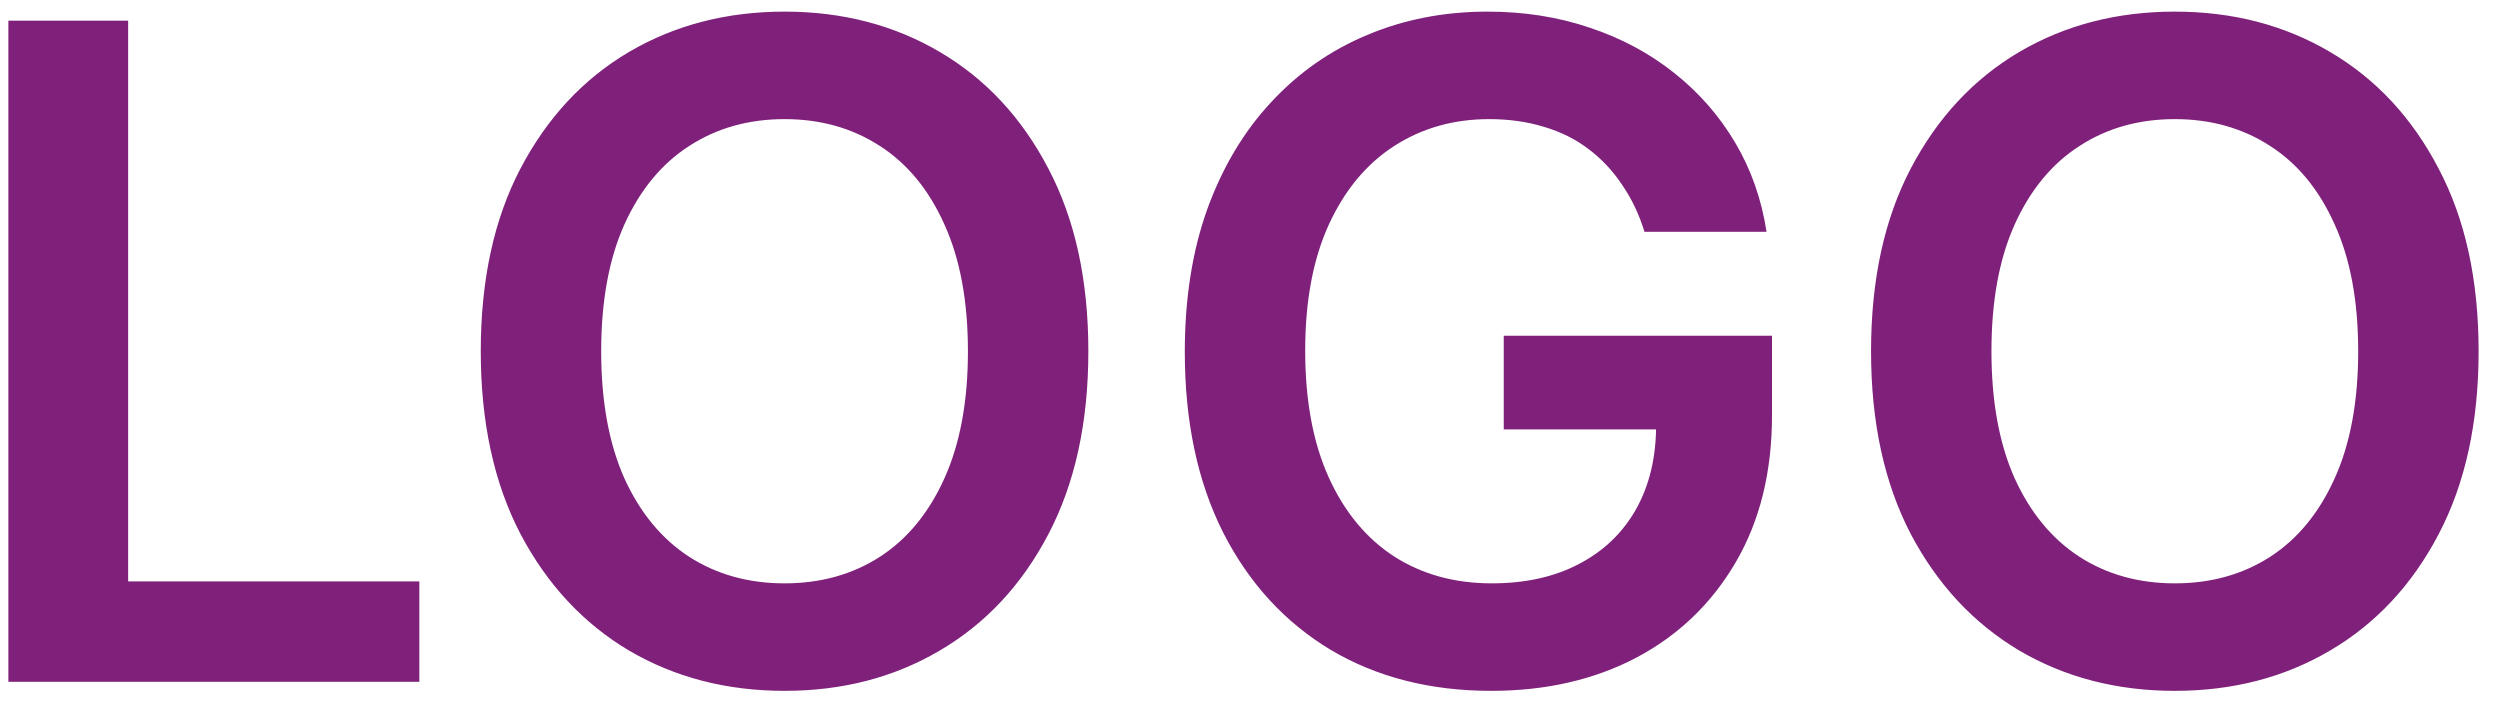 <svg width="88" height="25" viewBox="0 0 88 25" fill="none" xmlns="http://www.w3.org/2000/svg">
    <path d="M0.295 24V0.727H4.511V20.466H14.761V24H0.295ZM38.31 12.364C38.31 14.871 37.84 17.019 36.901 18.807C35.969 20.587 34.696 21.951 33.082 22.898C31.476 23.845 29.654 24.318 27.616 24.318C25.579 24.318 23.753 23.845 22.139 22.898C20.533 21.943 19.26 20.576 18.321 18.796C17.389 17.008 16.923 14.864 16.923 12.364C16.923 9.856 17.389 7.712 18.321 5.932C19.26 4.144 20.533 2.777 22.139 1.83C23.753 0.883 25.579 0.409 27.616 0.409C29.654 0.409 31.476 0.883 33.082 1.83C34.696 2.777 35.969 4.144 36.901 5.932C37.84 7.712 38.31 9.856 38.31 12.364ZM34.071 12.364C34.071 10.598 33.794 9.11 33.242 7.898C32.696 6.678 31.938 5.758 30.969 5.136C29.999 4.508 28.882 4.193 27.616 4.193C26.351 4.193 25.234 4.508 24.264 5.136C23.294 5.758 22.533 6.678 21.98 7.898C21.435 9.11 21.162 10.598 21.162 12.364C21.162 14.129 21.435 15.621 21.98 16.841C22.533 18.053 23.294 18.974 24.264 19.602C25.234 20.224 26.351 20.534 27.616 20.534C28.882 20.534 29.999 20.224 30.969 19.602C31.938 18.974 32.696 18.053 33.242 16.841C33.794 15.621 34.071 14.129 34.071 12.364ZM57.886 8.159C57.697 7.545 57.436 6.996 57.102 6.511C56.776 6.019 56.383 5.598 55.92 5.25C55.466 4.902 54.943 4.64 54.352 4.466C53.761 4.284 53.117 4.193 52.42 4.193C51.17 4.193 50.057 4.508 49.08 5.136C48.102 5.765 47.333 6.689 46.773 7.909C46.22 9.121 45.943 10.598 45.943 12.341C45.943 14.098 46.22 15.587 46.773 16.807C47.326 18.026 48.095 18.954 49.08 19.591C50.064 20.22 51.208 20.534 52.511 20.534C53.693 20.534 54.716 20.307 55.58 19.852C56.451 19.398 57.121 18.754 57.591 17.921C58.061 17.079 58.295 16.095 58.295 14.966L59.25 15.114H52.932V11.818H62.375V14.614C62.375 16.606 61.951 18.329 61.102 19.784C60.254 21.239 59.087 22.36 57.602 23.148C56.117 23.928 54.413 24.318 52.489 24.318C50.345 24.318 48.462 23.837 46.841 22.875C45.227 21.905 43.966 20.53 43.057 18.75C42.155 16.962 41.705 14.841 41.705 12.386C41.705 10.508 41.97 8.83 42.5 7.352C43.038 5.875 43.788 4.621 44.75 3.591C45.712 2.553 46.841 1.765 48.136 1.227C49.432 0.682 50.841 0.409 52.364 0.409C53.651 0.409 54.852 0.598 55.966 0.977C57.08 1.348 58.068 1.879 58.932 2.568C59.803 3.258 60.519 4.076 61.08 5.023C61.64 5.97 62.008 7.015 62.182 8.159H57.886ZM87.247 12.364C87.247 14.871 86.778 17.019 85.838 18.807C84.906 20.587 83.633 21.951 82.02 22.898C80.414 23.845 78.592 24.318 76.554 24.318C74.516 24.318 72.69 23.845 71.077 22.898C69.471 21.943 68.198 20.576 67.258 18.796C66.327 17.008 65.861 14.864 65.861 12.364C65.861 9.856 66.327 7.712 67.258 5.932C68.198 4.144 69.471 2.777 71.077 1.83C72.69 0.883 74.516 0.409 76.554 0.409C78.592 0.409 80.414 0.883 82.02 1.83C83.633 2.777 84.906 4.144 85.838 5.932C86.778 7.712 87.247 9.856 87.247 12.364ZM83.008 12.364C83.008 10.598 82.732 9.11 82.179 7.898C81.633 6.678 80.876 5.758 79.906 5.136C78.937 4.508 77.819 4.193 76.554 4.193C75.289 4.193 74.171 4.508 73.202 5.136C72.232 5.758 71.471 6.678 70.918 7.898C70.372 9.11 70.099 10.598 70.099 12.364C70.099 14.129 70.372 15.621 70.918 16.841C71.471 18.053 72.232 18.974 73.202 19.602C74.171 20.224 75.289 20.534 76.554 20.534C77.819 20.534 78.937 20.224 79.906 19.602C80.876 18.974 81.633 18.053 82.179 16.841C82.732 15.621 83.008 14.129 83.008 12.364Z"
          fill="#7F207B"/>
</svg>
